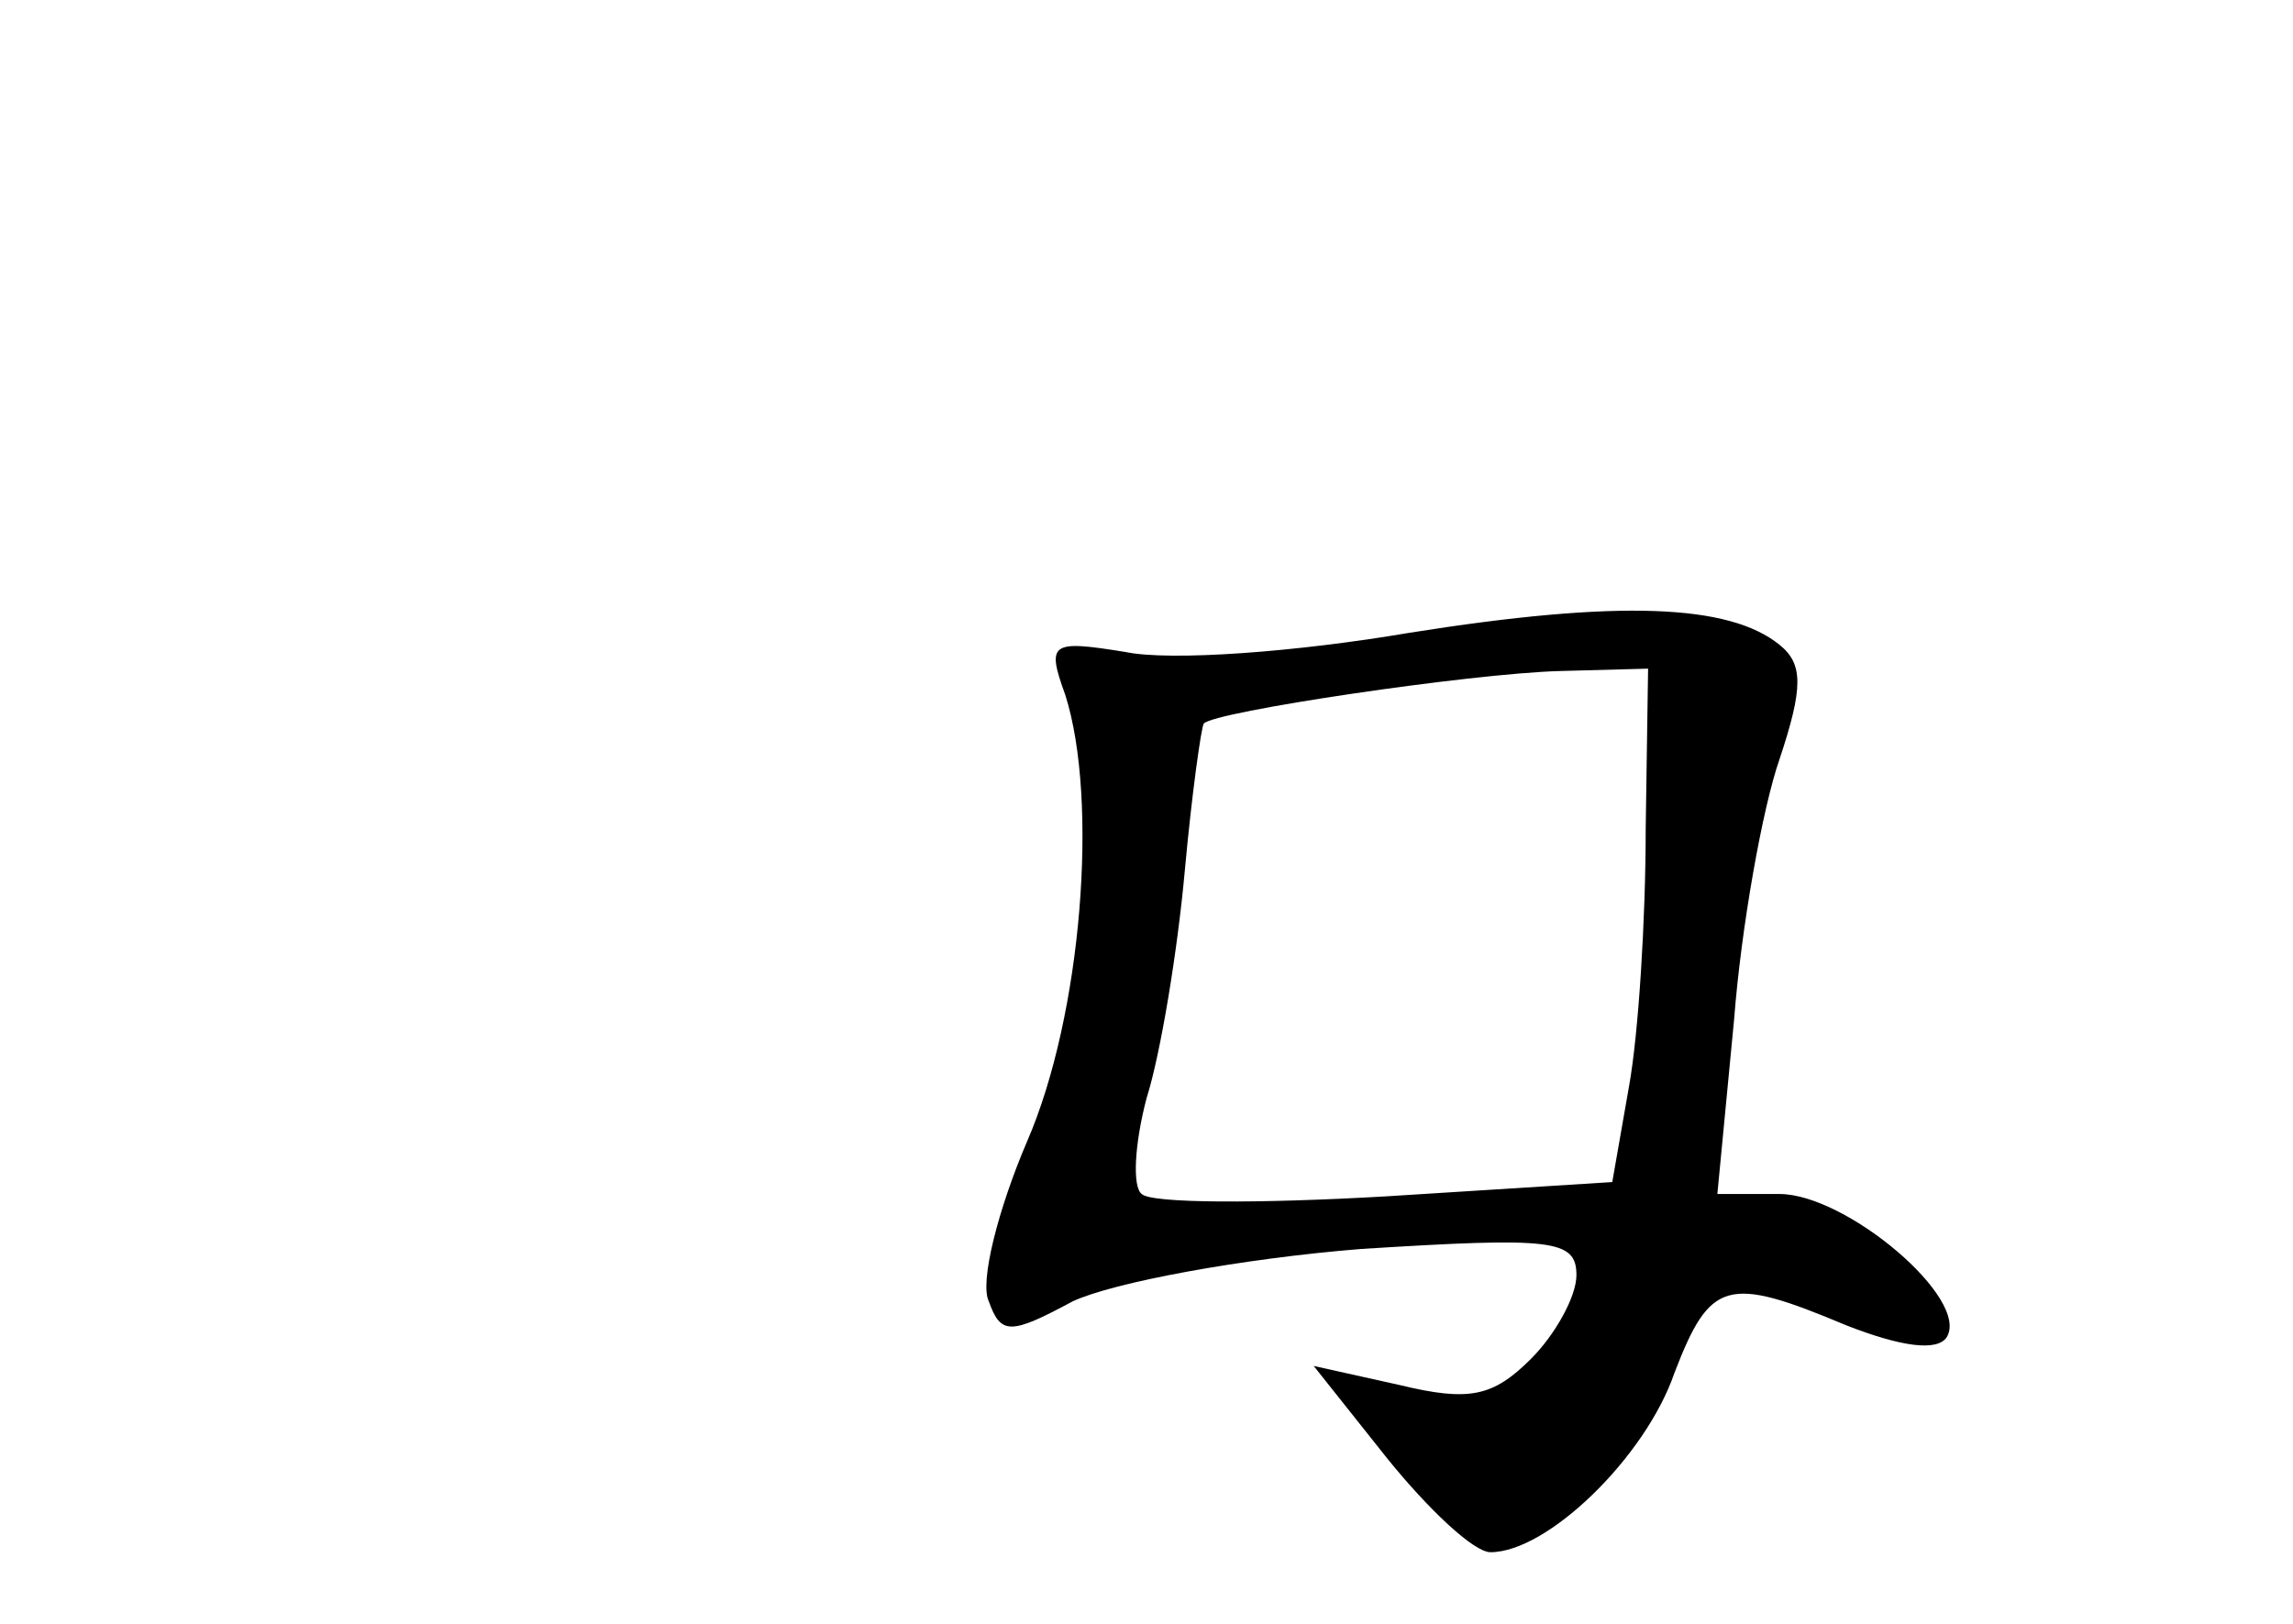 <?xml version="1.0" standalone="no"?>
<!DOCTYPE svg PUBLIC "-//W3C//DTD SVG 20010904//EN"
 "http://www.w3.org/TR/2001/REC-SVG-20010904/DTD/svg10.dtd">
<svg version="1.0" xmlns="http://www.w3.org/2000/svg"
 width="96pt" height="68pt" viewBox="0 0 96 68"
 preserveAspectRatio="xMidYMid meet">
<g transform="translate(0,68) scale(0.1,-0.1)"
fill="#000000" stroke="none">
<path d="M590 415 c-47 -8 -100 -12 -119 -8 -31 5 -33 4 -25 -18 14 -44 7
-134 -16 -187 -12 -28 -20 -59 -16 -67 5 -14 9 -14 35 0 17 8 71 18 121 22 80
5 90 4 90 -11 0 -9 -9 -25 -19 -35 -16 -16 -26 -18 -55 -11 l-36 8 31 -39 c17
-21 36 -39 43 -39 24 0 65 40 77 75 15 39 22 41 72 20 23 -9 38 -11 42 -5 10
16 -42 60 -70 60 l-26 0 7 73 c3 39 12 89 19 109 10 30 10 40 0 48 -21 17 -67
19 -155 5z m99 -82 c0 -38 -3 -86 -7 -108 l-7 -40 -95 -6 c-52 -3 -98 -3 -102
1 -4 3 -3 21 2 40 6 19 13 62 16 95 3 33 7 61 8 62 4 5 112 21 149 22 l37 1
-1 -67z"/>
</g>
</svg>
